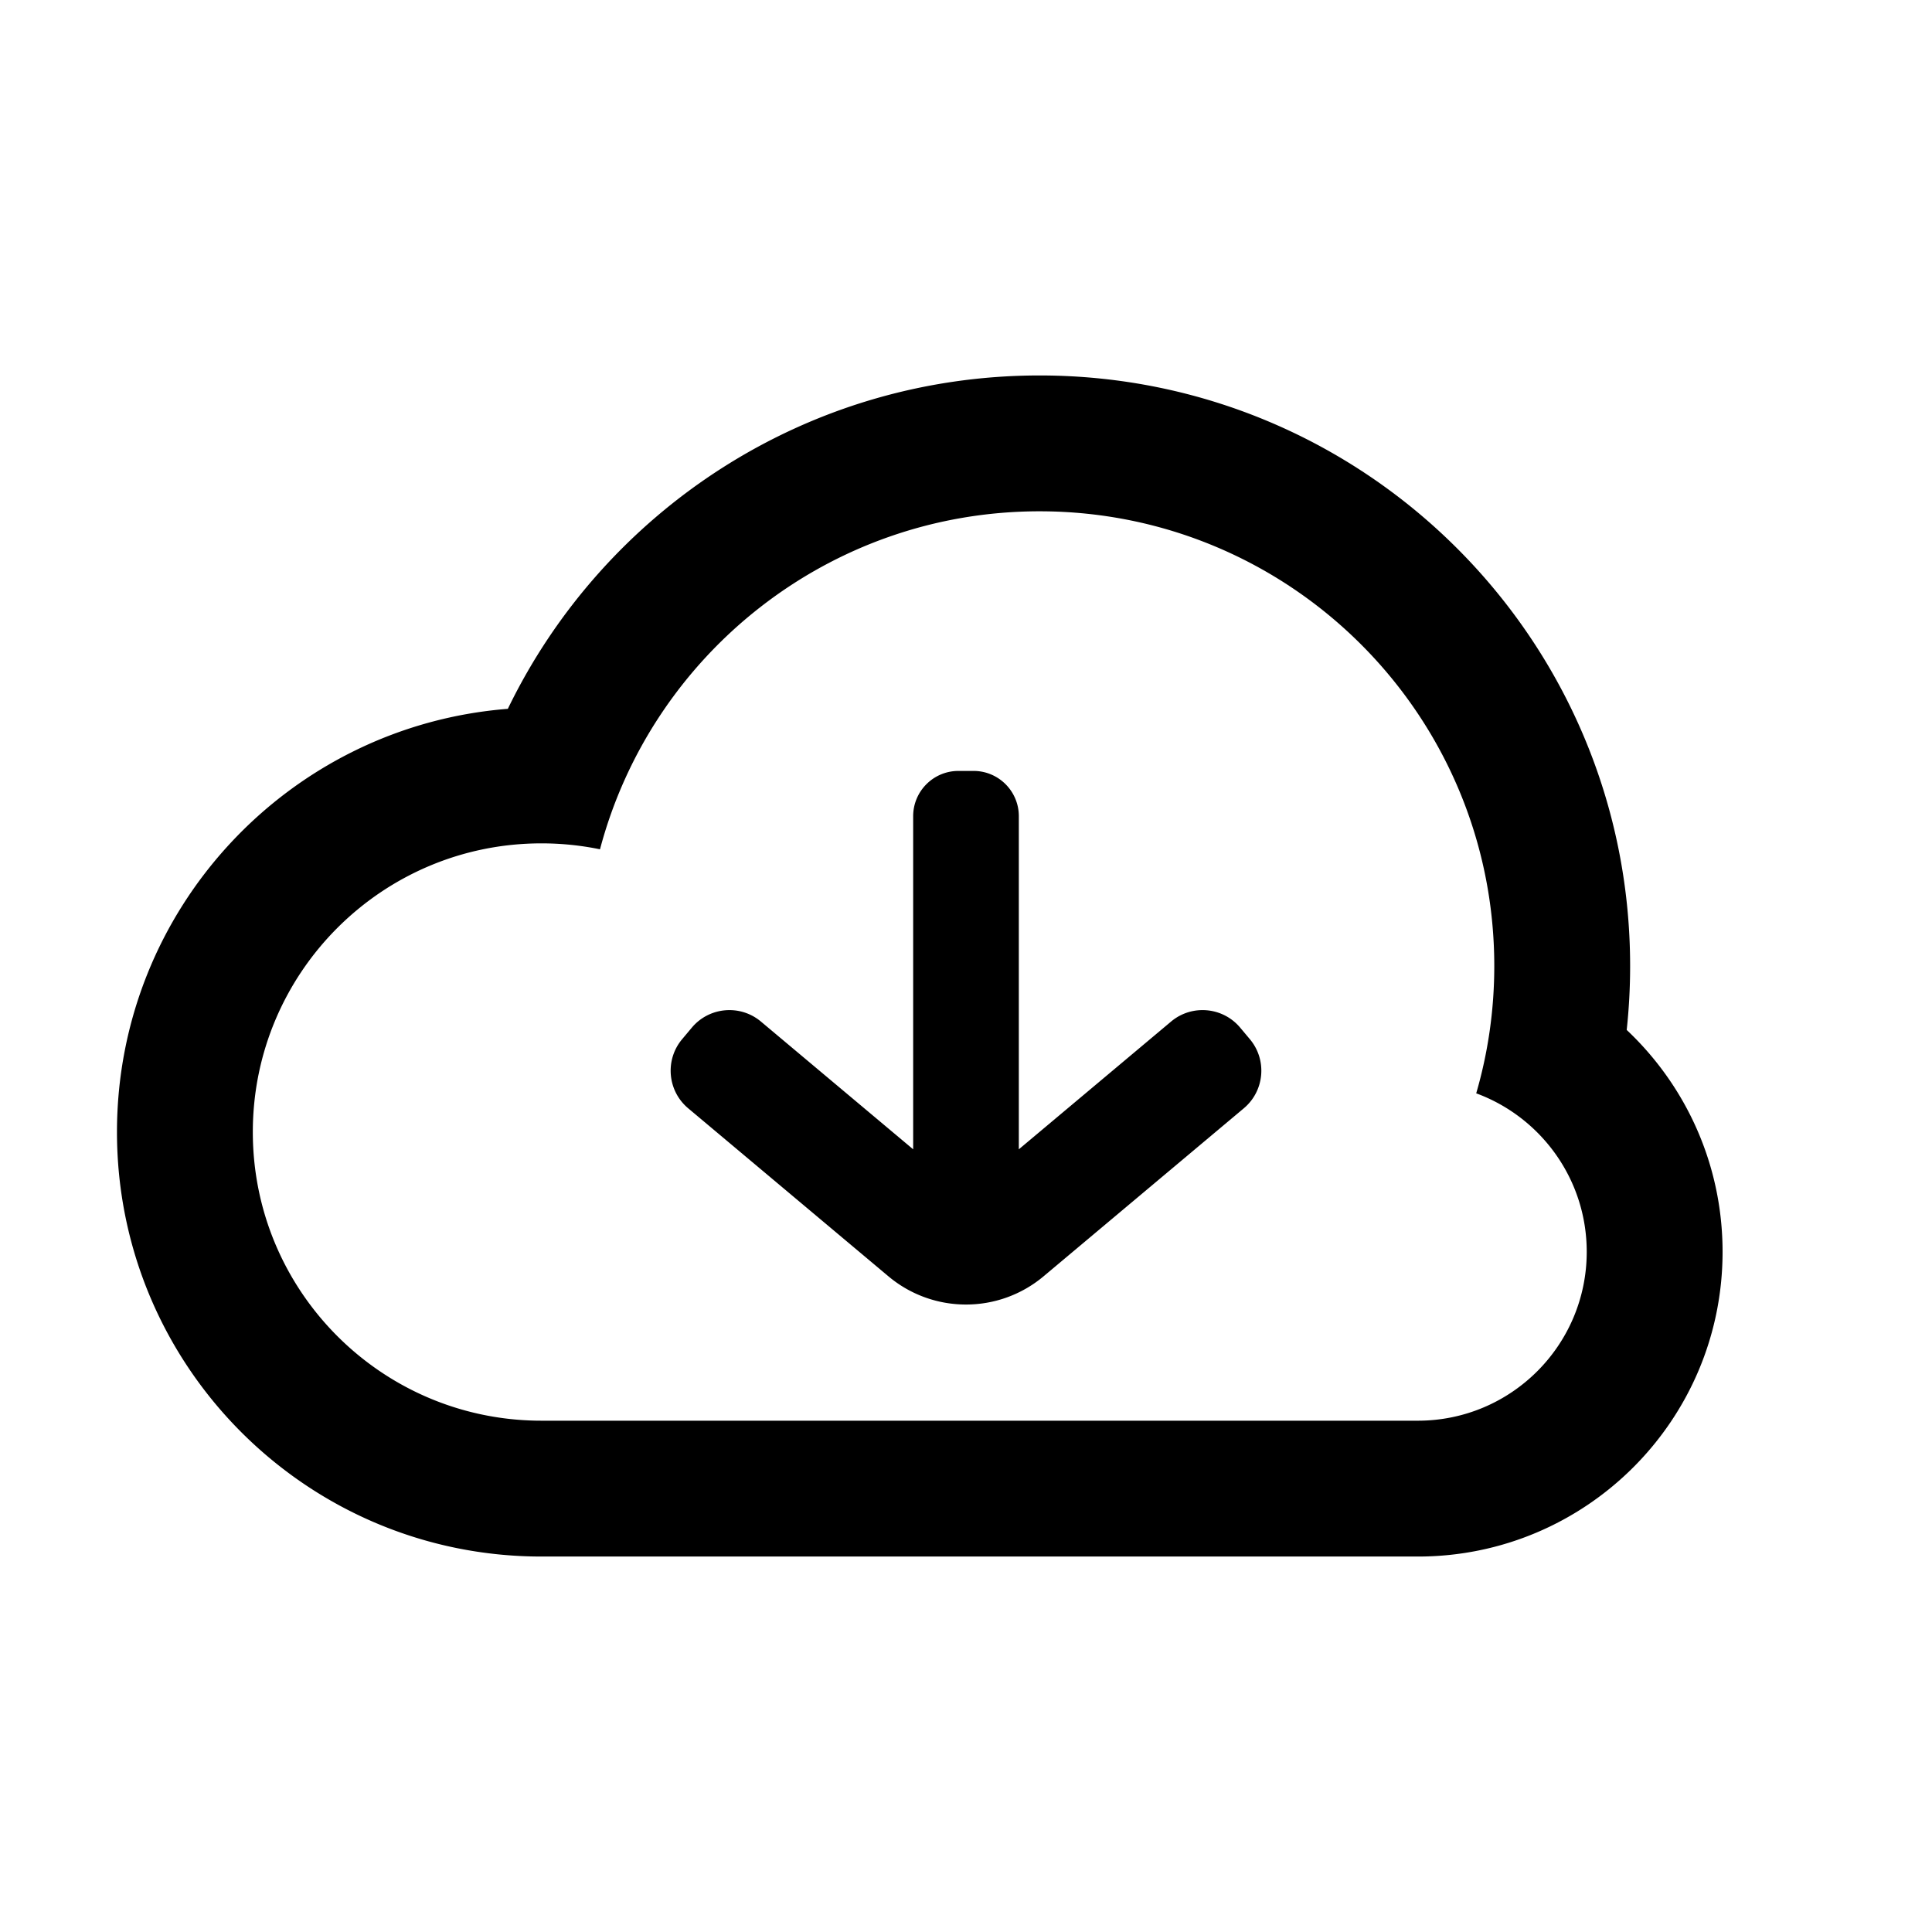 <?xml version="1.0" standalone="no"?><!DOCTYPE svg PUBLIC "-//W3C//DTD SVG 1.1//EN" "http://www.w3.org/Graphics/SVG/1.1/DTD/svg11.dtd"><svg class="icon" width="200px" height="200.00px" viewBox="0 0 1024 1024" version="1.1" xmlns="http://www.w3.org/2000/svg"><path d="M551 199c172.865 0 313 140.135 313 313 0 11.45-0.615 22.758-1.813 33.89l-0.01-0.004C893.465 575.34 913 617.14 913 663.5c0 89.194-72.306 161.5-161.5 161.5H287C162.736 825 62 724.264 62 600c0-118.26 91.237-215.211 207.162-224.303C319.828 271.116 426.992 199 551 199z m0 72c-111.72 0-205.683 76.017-232.987 179.145A153.677 153.677 0 0 0 287 447c-84.5 0-153 68.5-153 153 0 83.655 67.137 151.628 150.47 152.98l2.53 0.02h464.5c49.43 0 89.5-40.07 89.5-89.5 0-38.563-24.389-71.43-58.577-84.014C788.658 558.072 792 535.426 792 512c0-133.1-107.9-241-241-241z m-11 161.61l-0.001 176.547 80.682-67.7c11-9.23 27.4-7.795 36.63 3.204l5.141 6.126c9.231 11 7.797 27.4-3.203 36.63l-106.112 89.04c-23.792 19.963-58.484 19.963-82.276-0.001l-106.11-89.037c-11-9.23-12.434-25.63-3.204-36.63l5.14-6.125c9.23-10.999 25.63-12.434 36.63-3.205l80.682 67.697V432.61c0.001-13.255 10.746-24 24-24H516c13.255 0 24 10.745 24 24z" /></svg>